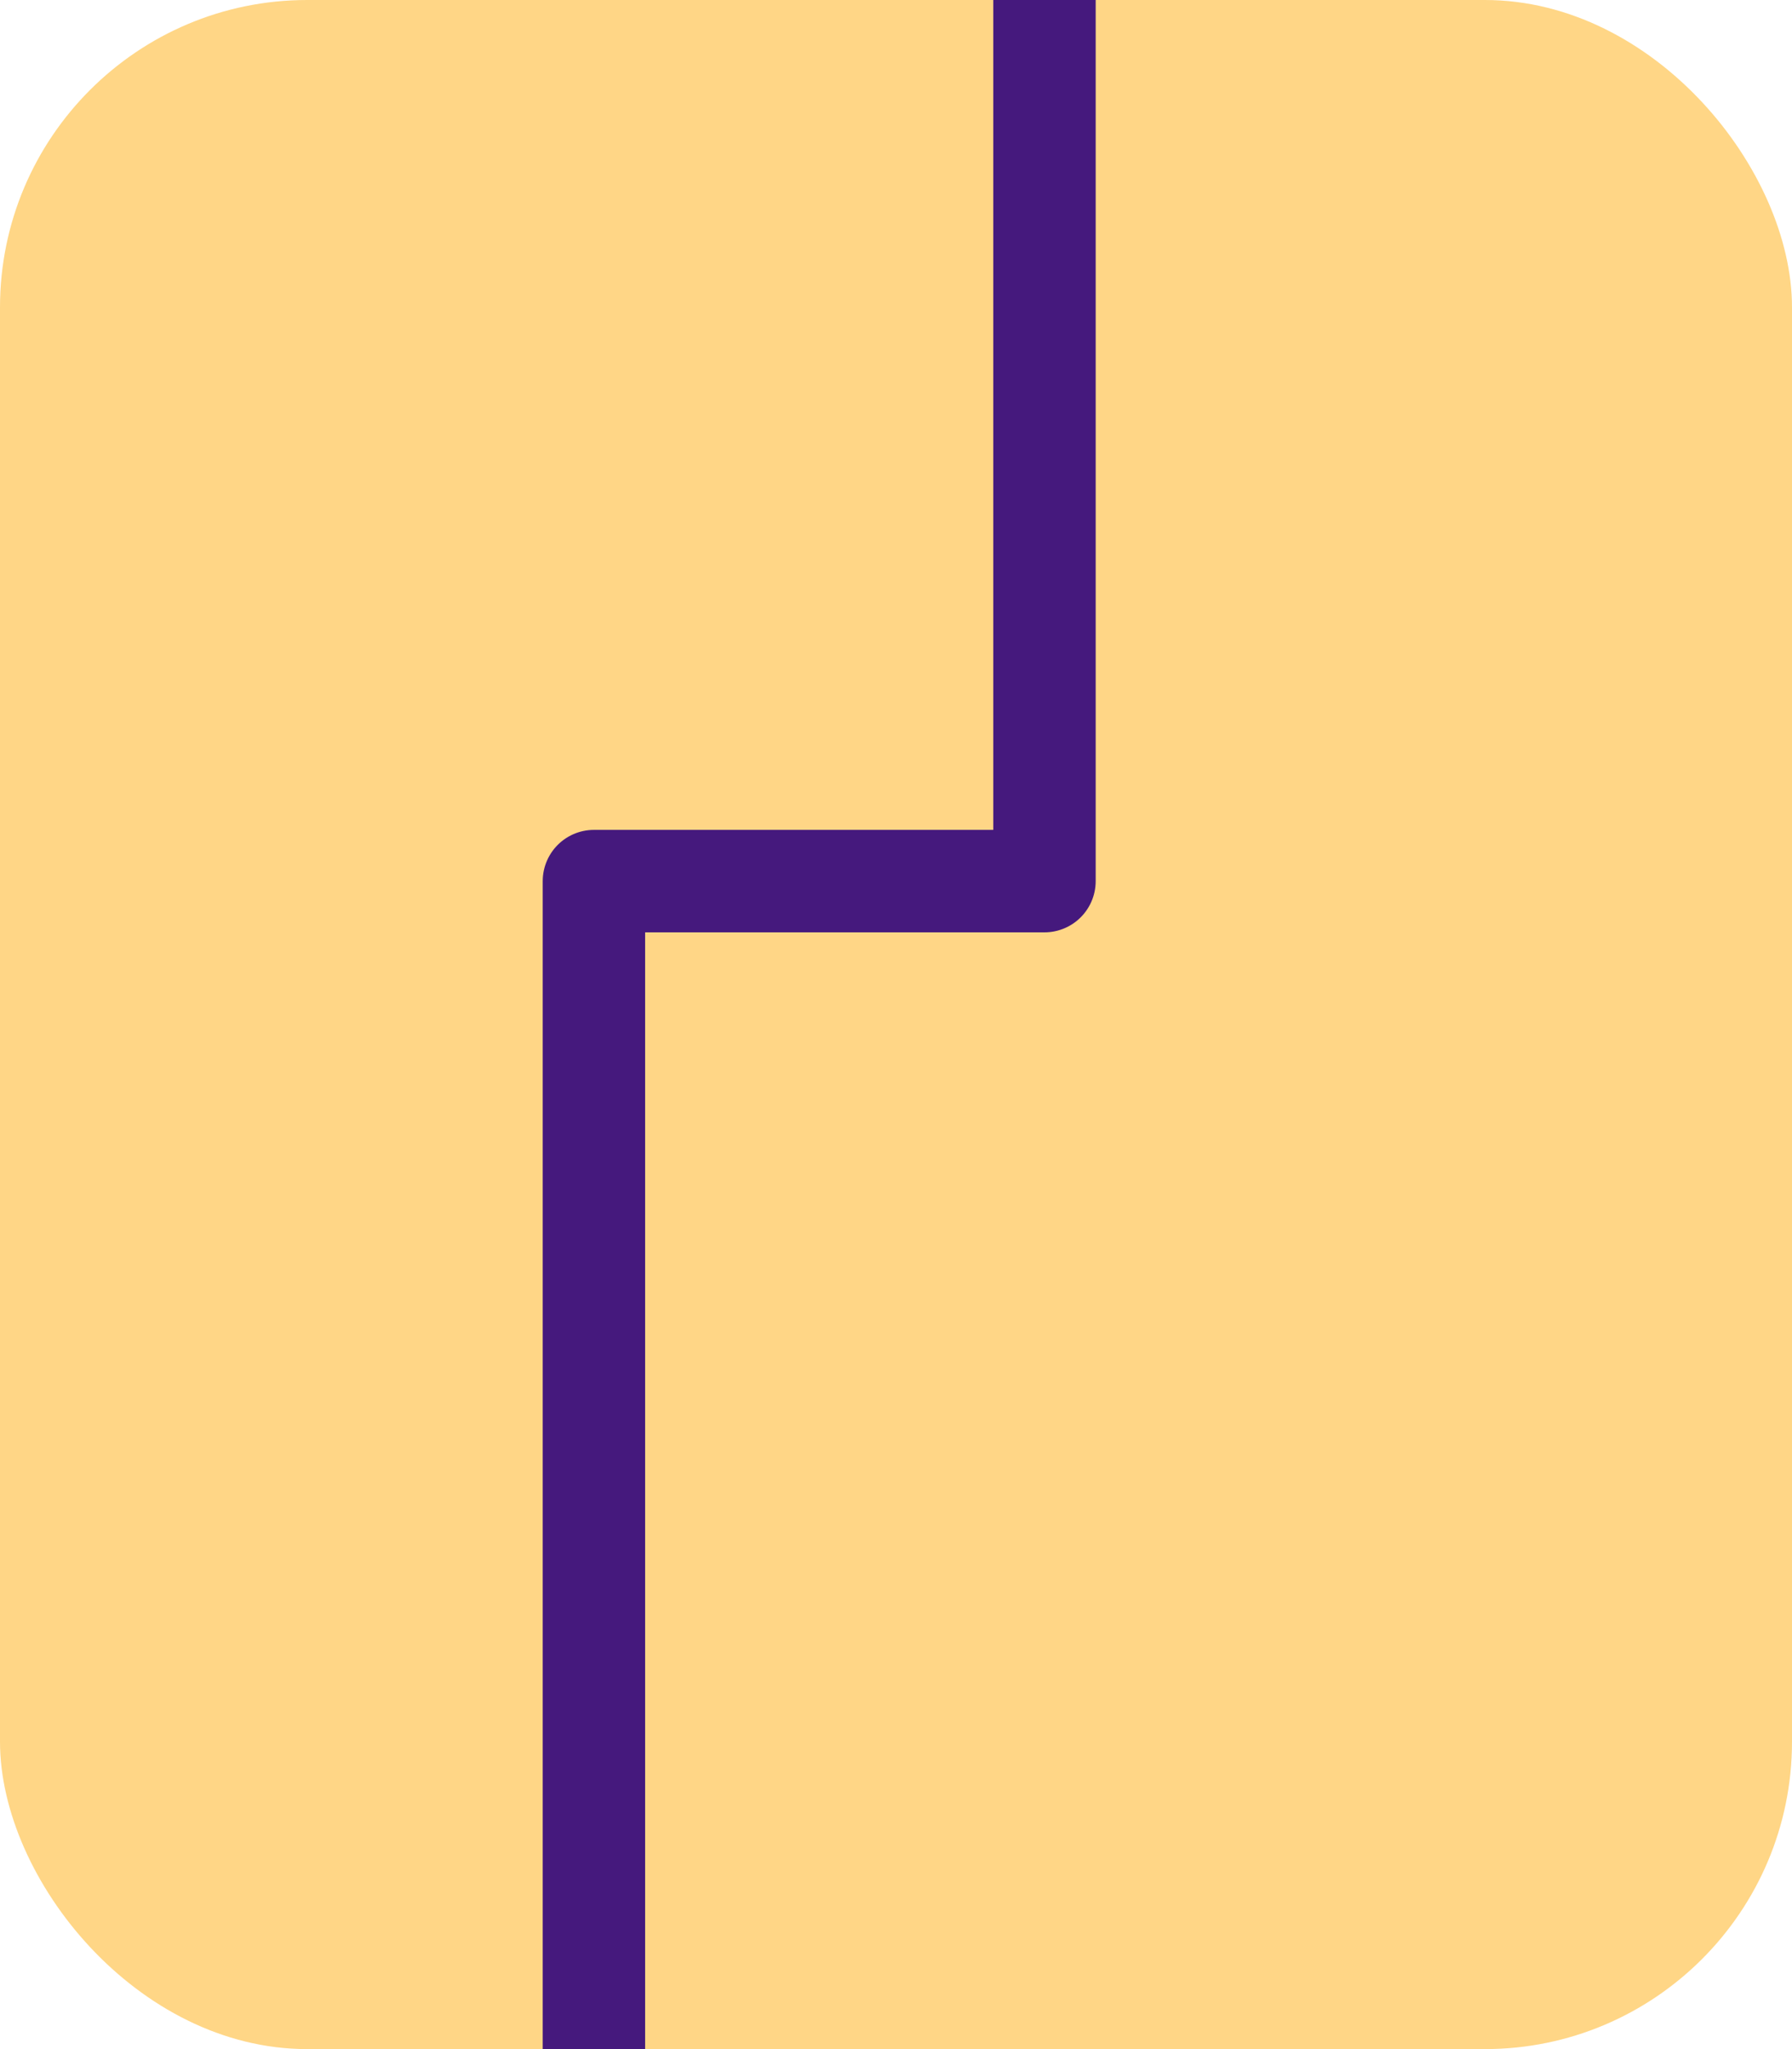 <svg width="35" height="40" viewBox="0 0 35 40" fill="none" xmlns="http://www.w3.org/2000/svg">
<g id="Group 17">
<rect id="Rectangle 34" width="35" height="40" rx="6" fill="#FFD686"/>
<path id="Vector 23" d="M20.4 0V17.2H11.6V40" stroke="#45197D" stroke-width="2" stroke-linejoin="round"/>
</g>
</svg>
